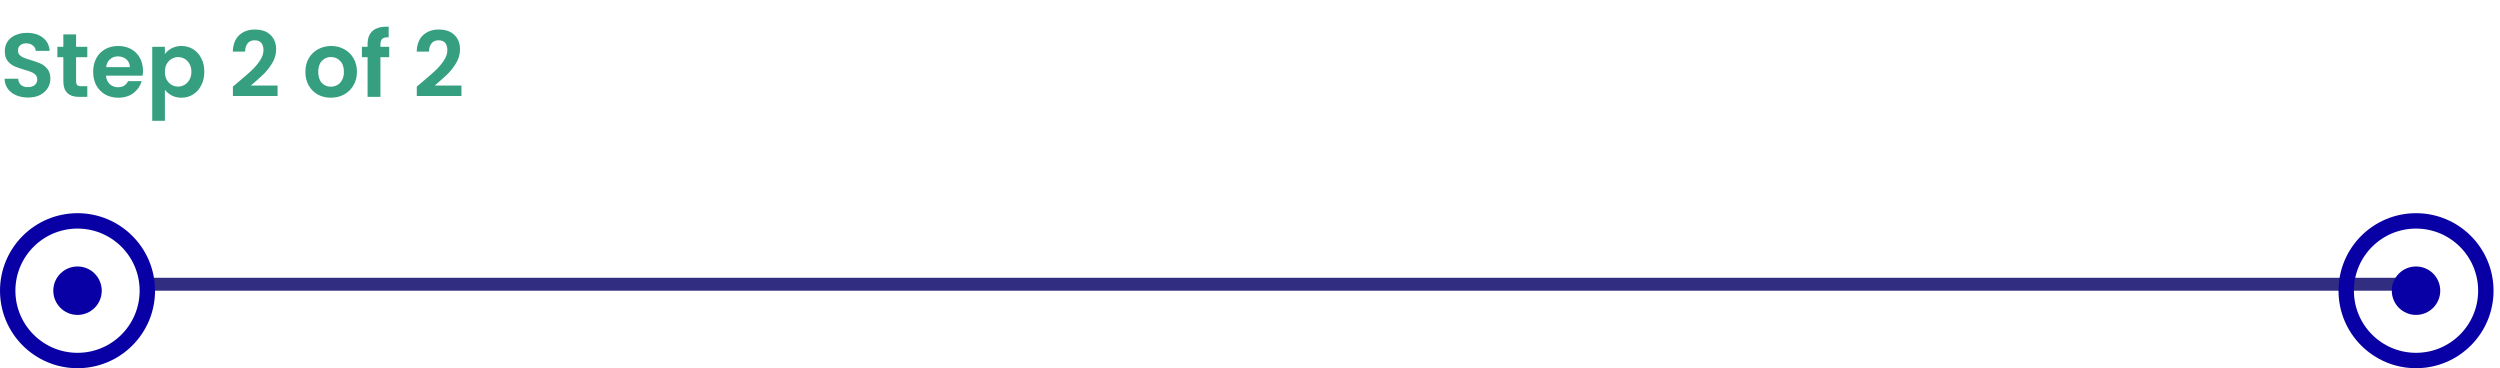 <svg width="387" height="57" viewBox="0 0 387 57" fill="none" xmlns="http://www.w3.org/2000/svg">
<path d="M4.34 15.098C3.659 15.098 3.043 14.981 2.492 14.748C1.951 14.515 1.521 14.179 1.204 13.74C0.887 13.301 0.723 12.783 0.714 12.186H2.814C2.842 12.587 2.982 12.905 3.234 13.138C3.495 13.371 3.85 13.488 4.298 13.488C4.755 13.488 5.115 13.381 5.376 13.166C5.637 12.942 5.768 12.653 5.768 12.298C5.768 12.009 5.679 11.771 5.502 11.584C5.325 11.397 5.101 11.253 4.83 11.15C4.569 11.038 4.205 10.917 3.738 10.786C3.103 10.599 2.585 10.417 2.184 10.24C1.792 10.053 1.451 9.778 1.162 9.414C0.882 9.041 0.742 8.546 0.742 7.93C0.742 7.351 0.887 6.847 1.176 6.418C1.465 5.989 1.871 5.662 2.394 5.438C2.917 5.205 3.514 5.088 4.186 5.088C5.194 5.088 6.011 5.335 6.636 5.83C7.271 6.315 7.621 6.997 7.686 7.874H5.53C5.511 7.538 5.367 7.263 5.096 7.048C4.835 6.824 4.485 6.712 4.046 6.712C3.663 6.712 3.355 6.81 3.122 7.006C2.898 7.202 2.786 7.487 2.786 7.86C2.786 8.121 2.87 8.341 3.038 8.518C3.215 8.686 3.43 8.826 3.682 8.938C3.943 9.041 4.307 9.162 4.774 9.302C5.409 9.489 5.927 9.675 6.328 9.862C6.729 10.049 7.075 10.329 7.364 10.702C7.653 11.075 7.798 11.565 7.798 12.172C7.798 12.695 7.663 13.18 7.392 13.628C7.121 14.076 6.725 14.435 6.202 14.706C5.679 14.967 5.059 15.098 4.34 15.098ZM11.779 8.854V12.606C11.779 12.867 11.84 13.059 11.961 13.18C12.092 13.292 12.307 13.348 12.605 13.348H13.515V15H12.283C10.631 15 9.805 14.197 9.805 12.592V8.854H8.881V7.244H9.805V5.326H11.779V7.244H13.515V8.854H11.779ZM22.135 10.954C22.135 11.234 22.116 11.486 22.079 11.71H16.409C16.456 12.27 16.652 12.709 16.997 13.026C17.342 13.343 17.767 13.502 18.271 13.502C18.999 13.502 19.517 13.189 19.825 12.564H21.939C21.715 13.311 21.286 13.927 20.651 14.412C20.016 14.888 19.237 15.126 18.313 15.126C17.566 15.126 16.894 14.963 16.297 14.636C15.709 14.3 15.247 13.829 14.911 13.222C14.584 12.615 14.421 11.915 14.421 11.122C14.421 10.319 14.584 9.615 14.911 9.008C15.238 8.401 15.695 7.935 16.283 7.608C16.871 7.281 17.548 7.118 18.313 7.118C19.05 7.118 19.708 7.277 20.287 7.594C20.875 7.911 21.328 8.364 21.645 8.952C21.972 9.531 22.135 10.198 22.135 10.954ZM20.105 10.394C20.096 9.89 19.914 9.489 19.559 9.19C19.204 8.882 18.77 8.728 18.257 8.728C17.772 8.728 17.361 8.877 17.025 9.176C16.698 9.465 16.498 9.871 16.423 10.394H20.105ZM25.526 8.364C25.778 8.009 26.123 7.715 26.562 7.482C27.01 7.239 27.518 7.118 28.088 7.118C28.75 7.118 29.348 7.281 29.88 7.608C30.421 7.935 30.846 8.401 31.154 9.008C31.471 9.605 31.63 10.301 31.63 11.094C31.63 11.887 31.471 12.592 31.154 13.208C30.846 13.815 30.421 14.286 29.88 14.622C29.348 14.958 28.75 15.126 28.088 15.126C27.518 15.126 27.014 15.009 26.576 14.776C26.146 14.543 25.796 14.249 25.526 13.894V18.696H23.566V7.244H25.526V8.364ZM29.628 11.094C29.628 10.627 29.53 10.226 29.334 9.89C29.147 9.545 28.895 9.283 28.578 9.106C28.27 8.929 27.934 8.84 27.57 8.84C27.215 8.84 26.879 8.933 26.562 9.12C26.254 9.297 26.002 9.559 25.806 9.904C25.619 10.249 25.526 10.655 25.526 11.122C25.526 11.589 25.619 11.995 25.806 12.34C26.002 12.685 26.254 12.951 26.562 13.138C26.879 13.315 27.215 13.404 27.57 13.404C27.934 13.404 28.27 13.311 28.578 13.124C28.895 12.937 29.147 12.671 29.334 12.326C29.53 11.981 29.628 11.57 29.628 11.094ZM36.782 12.788C37.678 12.041 38.392 11.421 38.924 10.926C39.456 10.422 39.899 9.899 40.254 9.358C40.608 8.817 40.786 8.285 40.786 7.762C40.786 7.286 40.674 6.913 40.45 6.642C40.226 6.371 39.88 6.236 39.414 6.236C38.947 6.236 38.588 6.395 38.336 6.712C38.084 7.02 37.953 7.445 37.944 7.986H36.04C36.077 6.866 36.408 6.017 37.034 5.438C37.669 4.859 38.471 4.57 39.442 4.57C40.506 4.57 41.322 4.855 41.892 5.424C42.461 5.984 42.746 6.726 42.746 7.65C42.746 8.378 42.55 9.073 42.158 9.736C41.766 10.399 41.318 10.977 40.814 11.472C40.31 11.957 39.652 12.545 38.84 13.236H42.97V14.86H36.054V13.404L36.782 12.788ZM51.209 15.126C50.462 15.126 49.79 14.963 49.193 14.636C48.596 14.3 48.124 13.829 47.779 13.222C47.443 12.615 47.275 11.915 47.275 11.122C47.275 10.329 47.447 9.629 47.793 9.022C48.148 8.415 48.628 7.949 49.235 7.622C49.842 7.286 50.518 7.118 51.265 7.118C52.011 7.118 52.688 7.286 53.295 7.622C53.901 7.949 54.377 8.415 54.723 9.022C55.078 9.629 55.255 10.329 55.255 11.122C55.255 11.915 55.073 12.615 54.709 13.222C54.354 13.829 53.869 14.3 53.253 14.636C52.646 14.963 51.965 15.126 51.209 15.126ZM51.209 13.418C51.563 13.418 51.895 13.334 52.203 13.166C52.52 12.989 52.772 12.727 52.959 12.382C53.145 12.037 53.239 11.617 53.239 11.122C53.239 10.385 53.043 9.82 52.651 9.428C52.268 9.027 51.797 8.826 51.237 8.826C50.677 8.826 50.206 9.027 49.823 9.428C49.45 9.82 49.263 10.385 49.263 11.122C49.263 11.859 49.445 12.429 49.809 12.83C50.182 13.222 50.649 13.418 51.209 13.418ZM60.249 8.854H58.891V15H56.903V8.854H56.021V7.244H56.903V6.852C56.903 5.9 57.173 5.2 57.715 4.752C58.256 4.304 59.073 4.094 60.165 4.122V5.774C59.689 5.765 59.357 5.844 59.171 6.012C58.984 6.18 58.891 6.483 58.891 6.922V7.244H60.249V8.854ZM65.247 12.788C66.143 12.041 66.857 11.421 67.389 10.926C67.921 10.422 68.364 9.899 68.719 9.358C69.073 8.817 69.251 8.285 69.251 7.762C69.251 7.286 69.139 6.913 68.915 6.642C68.691 6.371 68.345 6.236 67.879 6.236C67.412 6.236 67.053 6.395 66.801 6.712C66.549 7.02 66.418 7.445 66.409 7.986H64.505C64.542 6.866 64.873 6.017 65.499 5.438C66.133 4.859 66.936 4.57 67.907 4.57C68.971 4.57 69.787 4.855 70.357 5.424C70.926 5.984 71.211 6.726 71.211 7.65C71.211 8.378 71.015 9.073 70.623 9.736C70.231 10.399 69.783 10.977 69.279 11.472C68.775 11.957 68.117 12.545 67.305 13.236H71.435V14.86H64.519V13.404L65.247 12.788Z" fill="#369F80"/>
<line x1="23" y1="44" x2="376" y2="44" stroke="#312E81" stroke-width="2"/>
<circle cx="12" cy="45" r="10.808" stroke="#0800A5" stroke-width="2.383"/>
<circle cx="12" cy="45" r="3.75" fill="#0800A5"/>
<circle cx="374" cy="45" r="10.808" stroke="#0800A5" stroke-width="2.383"/>
<circle cx="374" cy="45" r="3.75" fill="#0800A5"/>
</svg>
